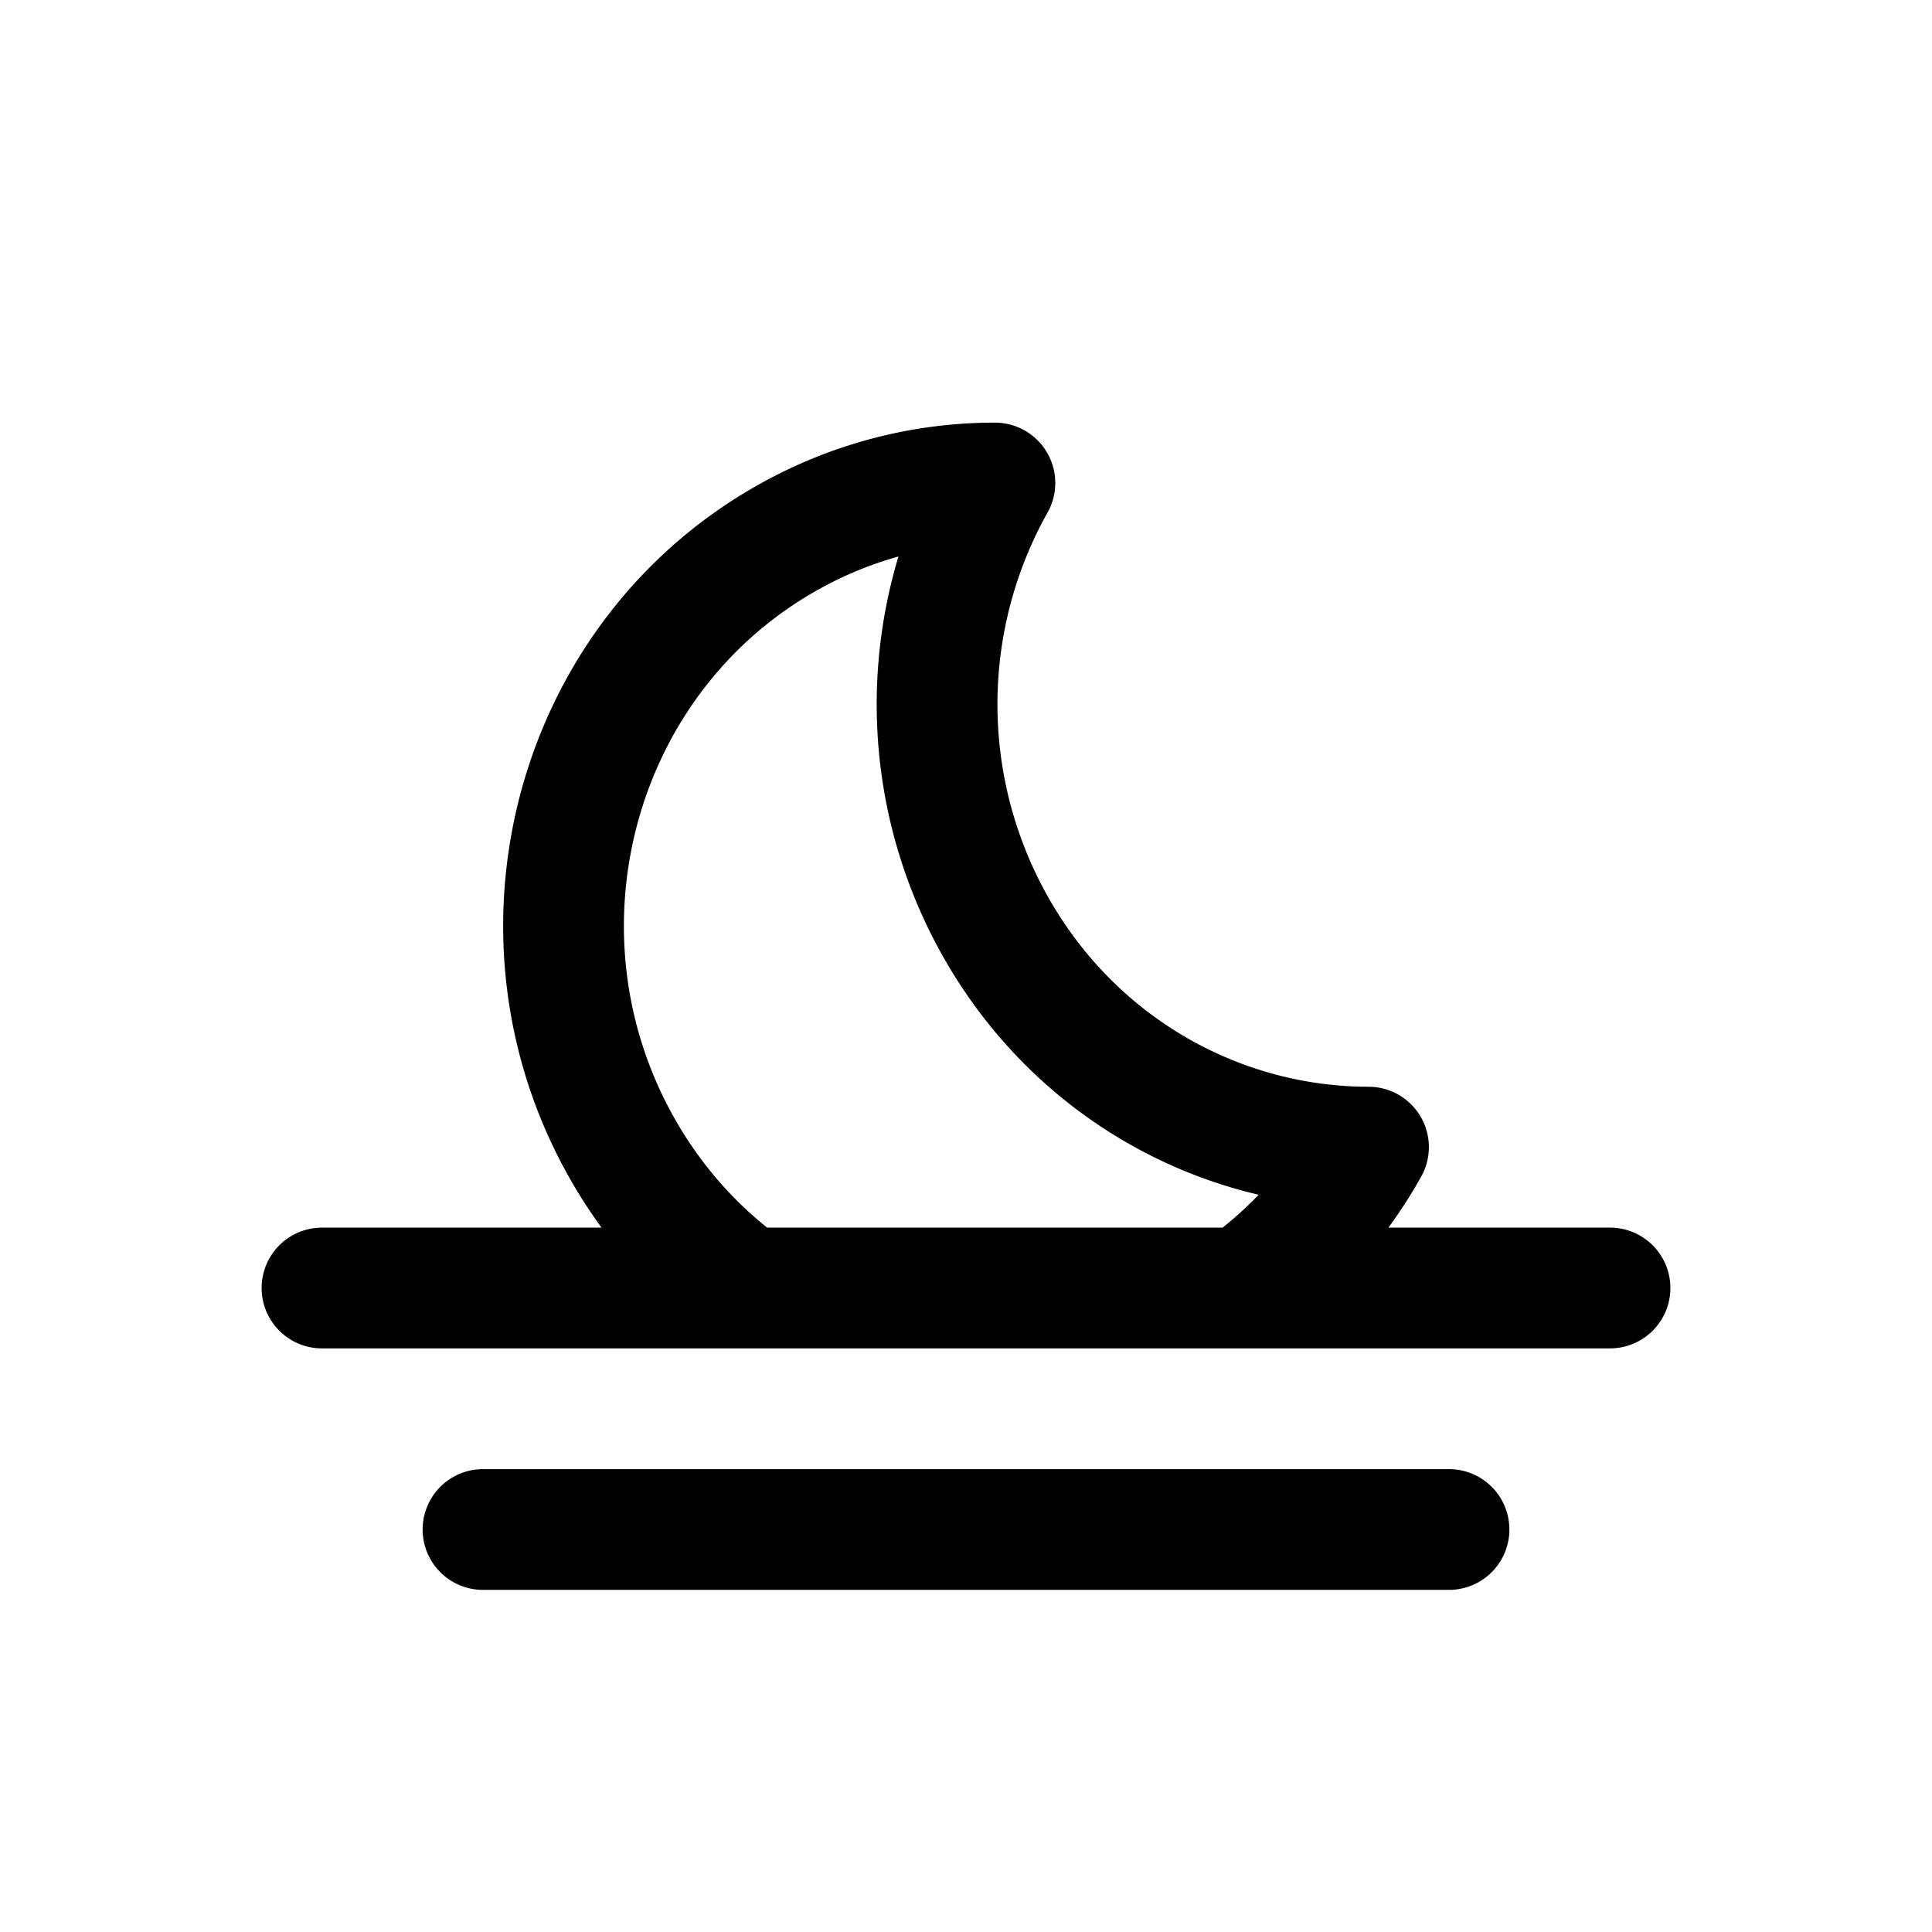 <svg id="moonRise" xmlns="http://www.w3.org/2000/svg" fill="none" viewBox="0 0 24 24">
    <path stroke="currentColor" stroke-linecap="round" stroke-linejoin="round" stroke-width="1.5"
          d="M4 16h5.277M20 16h-4.56M6 19h12m-2.56-3A5.4 5.4 0 0 0 17 14.25c-1.85-.001-3.65-.987-4.64-2.75a5.62 5.62 0 0 1-.001-5.5c-.91 0-1.834.237-2.679.738-2.563 1.518-3.44 4.881-1.961 7.511.403.717.94 1.305 1.558 1.751m6.162 0H9.277"/>
</svg>